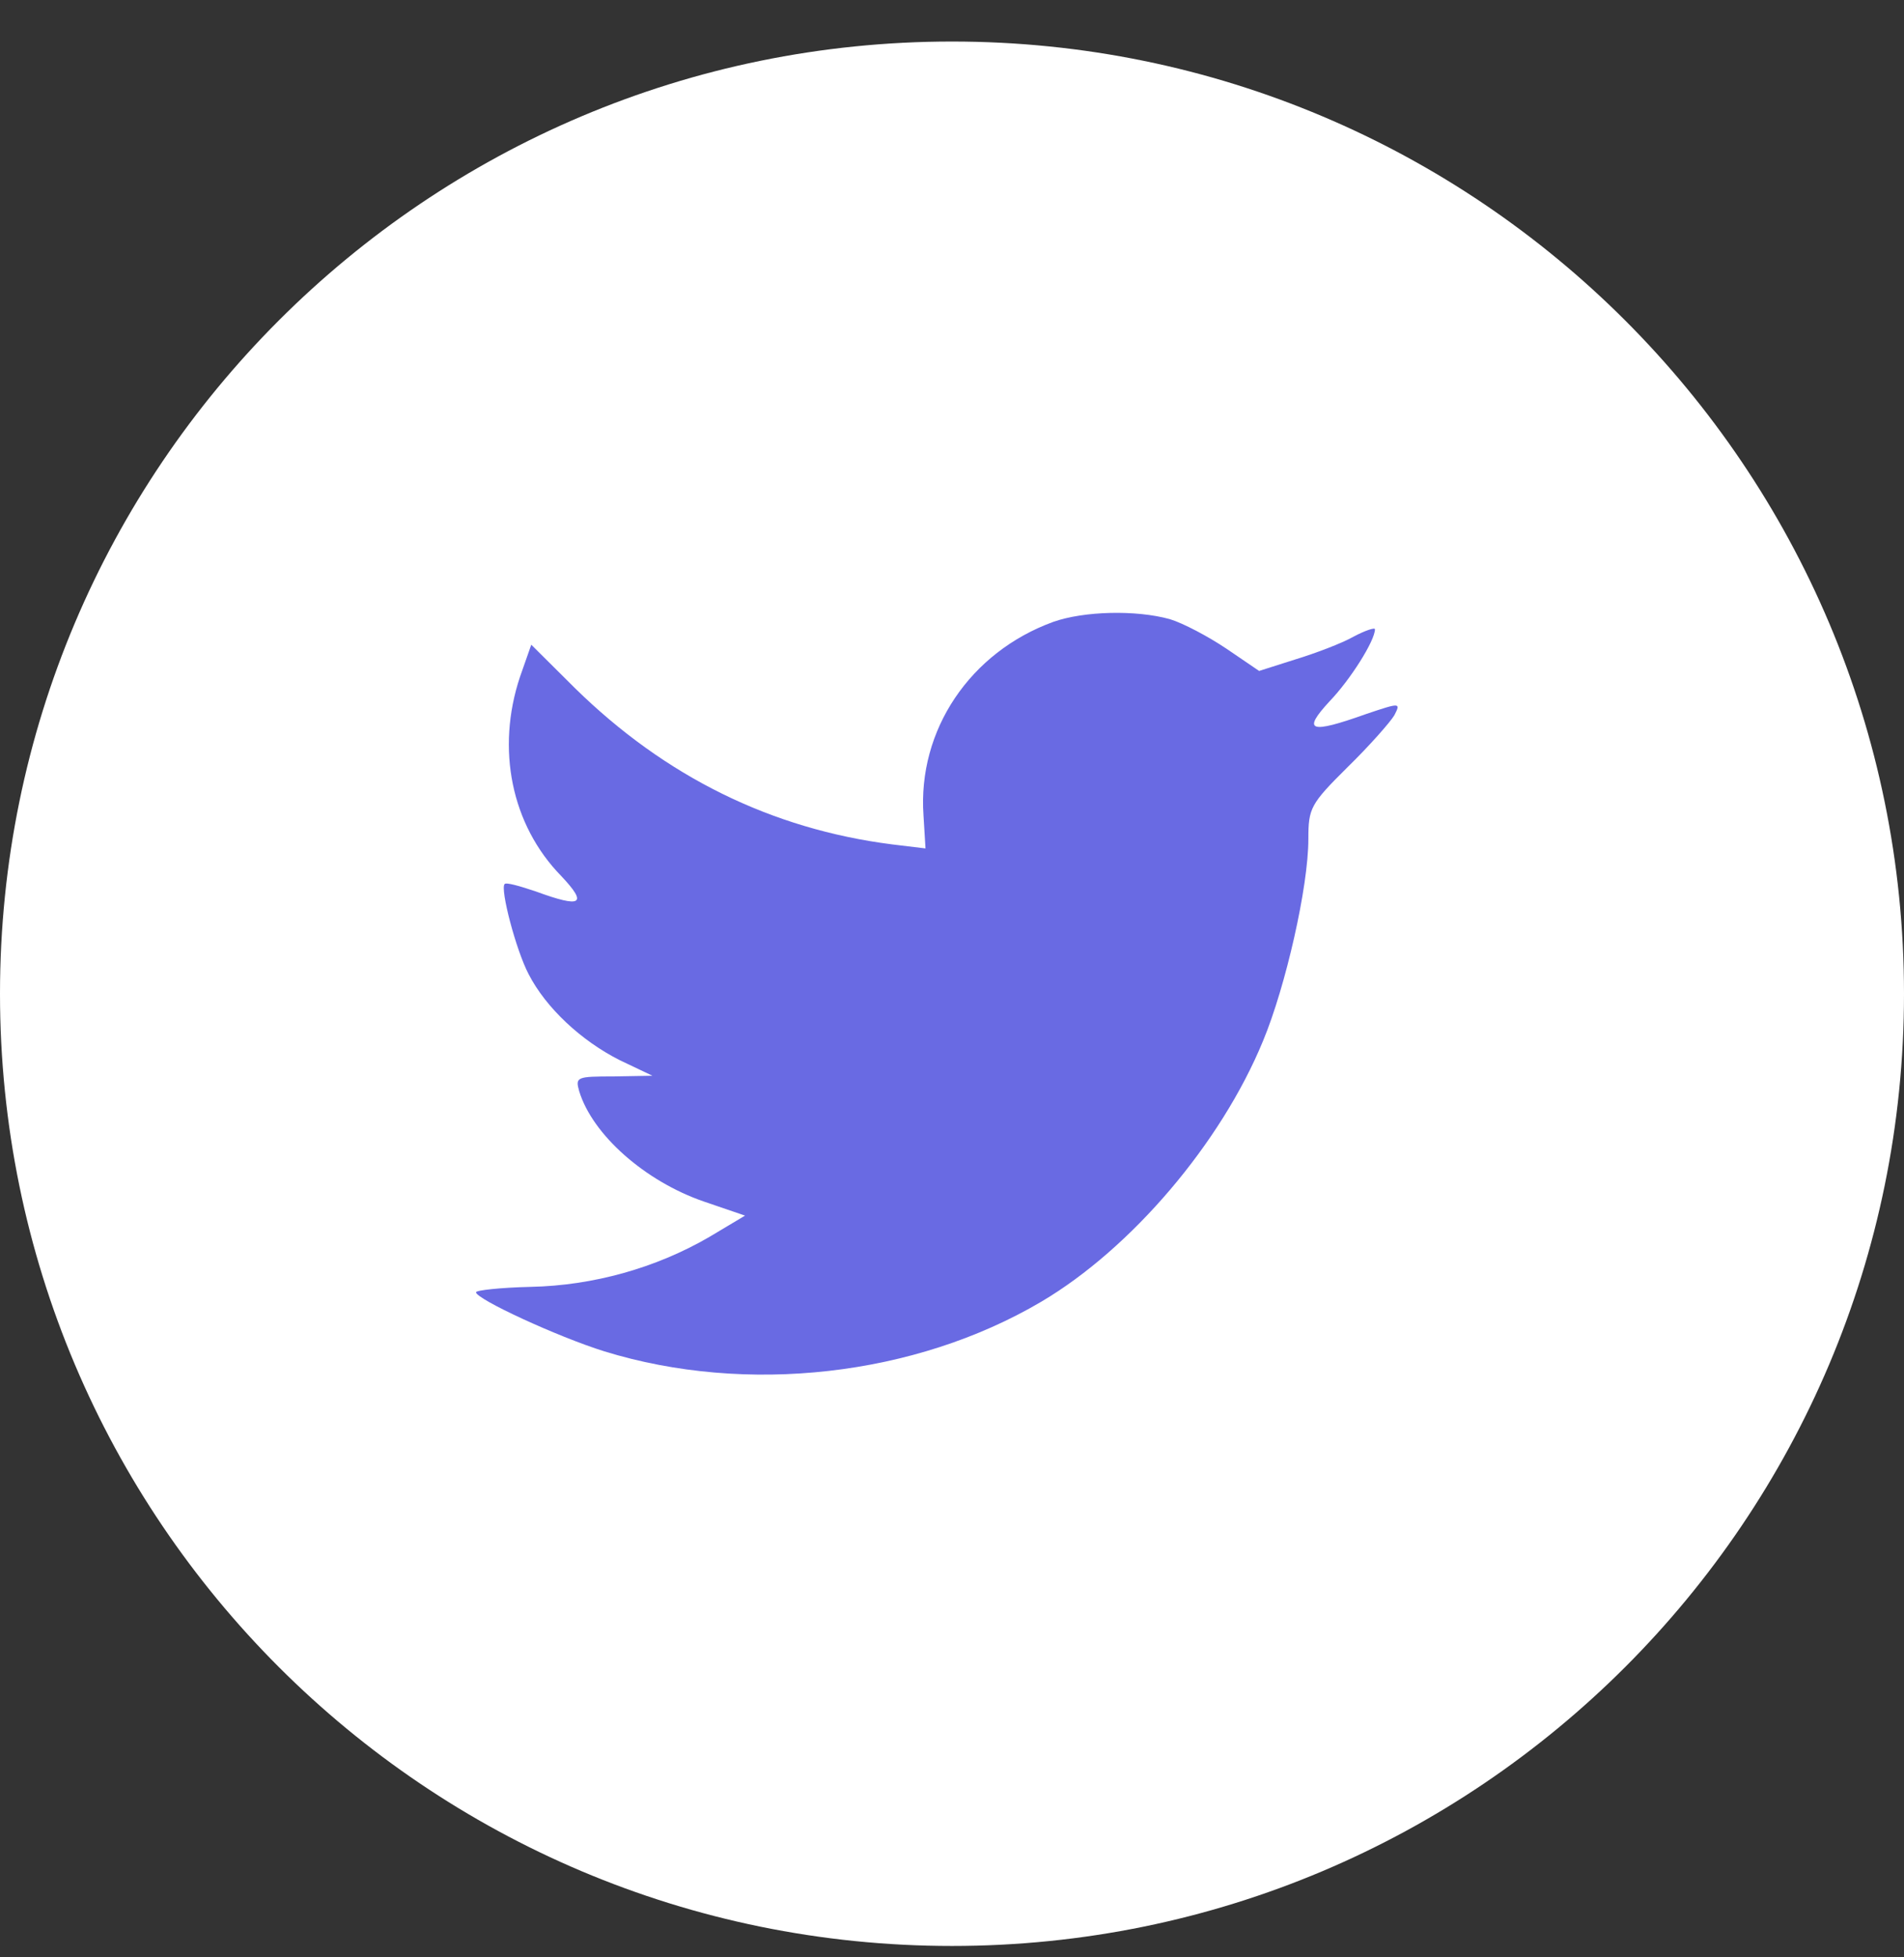 <svg width="36" height="37" viewBox="0 0 36 37" fill="none" xmlns="http://www.w3.org/2000/svg">
<rect x="0" y="0" width="36" height="37" fill="#333333" stroke="none"/>
<path d="M0 18.785C0 8.844 8.059 0.785 18 0.785C27.941 0.785 36 8.844 36 18.785C36 28.726 27.941 36.785 18 36.785C8.059 36.785 0 28.726 0 18.785Z" fill="white"/>
<path d="M17.461 15.416L17.499 16.038L16.869 15.962C14.578 15.67 12.576 14.678 10.876 13.013L10.045 12.187L9.831 12.797C9.378 14.157 9.667 15.594 10.612 16.56C11.115 17.093 11.002 17.17 10.133 16.852C9.831 16.75 9.567 16.674 9.541 16.712C9.453 16.801 9.755 17.958 9.995 18.415C10.322 19.051 10.989 19.674 11.72 20.042L12.336 20.335L11.606 20.348C10.901 20.348 10.876 20.36 10.951 20.627C11.203 21.453 12.198 22.33 13.306 22.712L14.087 22.979L13.407 23.385C12.399 23.97 11.216 24.301 10.032 24.326C9.466 24.339 9 24.39 9 24.428C9 24.555 10.536 25.267 11.43 25.546C14.112 26.372 17.297 26.017 19.689 24.606C21.389 23.602 23.089 21.606 23.882 19.674C24.31 18.644 24.738 16.763 24.738 15.861C24.738 15.276 24.776 15.2 25.481 14.5C25.897 14.094 26.287 13.649 26.363 13.522C26.488 13.28 26.476 13.28 25.834 13.496C24.764 13.878 24.612 13.827 25.141 13.255C25.532 12.848 25.997 12.111 25.997 11.895C25.997 11.857 25.808 11.92 25.594 12.034C25.368 12.162 24.864 12.352 24.486 12.467L23.807 12.683L23.19 12.263C22.85 12.034 22.371 11.78 22.119 11.704C21.477 11.526 20.495 11.551 19.916 11.755C18.342 12.327 17.348 13.801 17.461 15.416Z" fill="#696AE3"/>
</svg>
